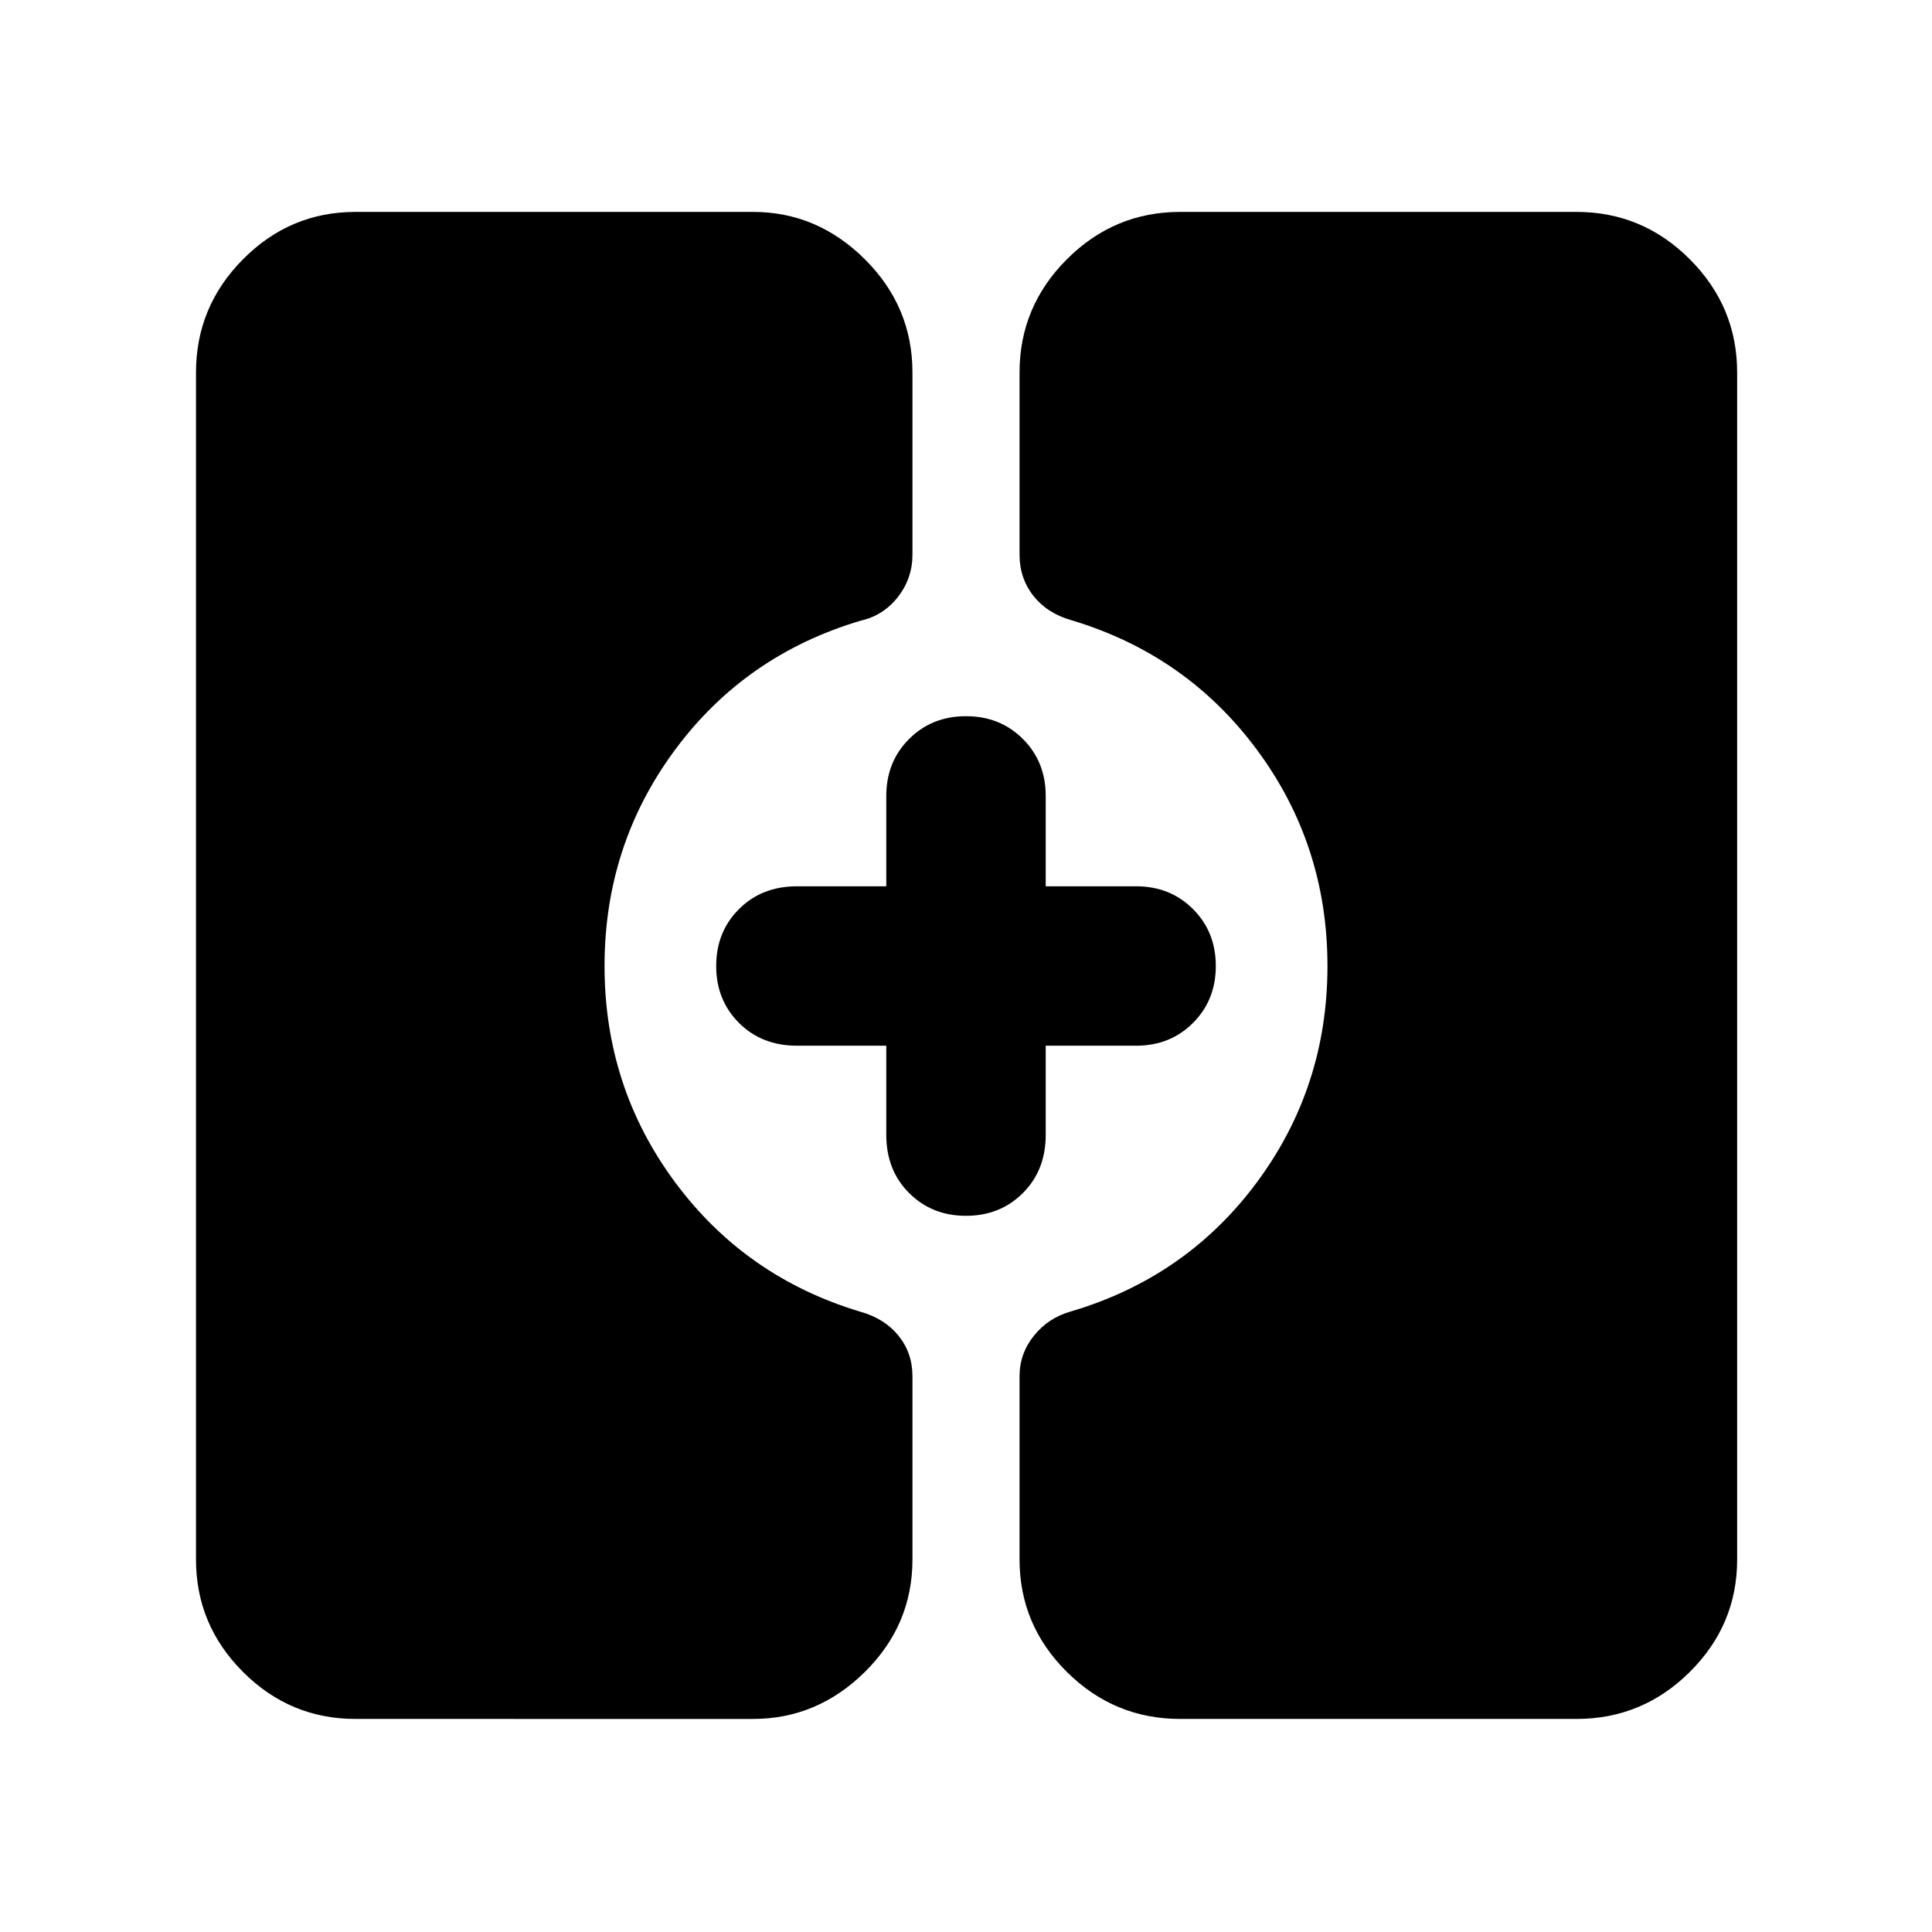 <svg xmlns="http://www.w3.org/2000/svg" height="48" viewBox="0 -960 960 960" width="48"><path d="M586.39-105.87q-32.74 0-56.26-23.35-23.52-23.36-23.52-55.87v-91.08q0-11.26 7.19-20.18 7.2-8.91 18.46-12.04 57.39-17 92.37-64.26 34.98-47.27 34.98-107.35 0-60.08-34.98-107.35-34.98-47.26-92.15-64.44-12.05-3.38-18.96-12.12-6.91-8.73-6.91-20.48v-90.52q0-32.74 23.52-56.26 23.52-23.53 56.26-23.53h197q32.74 0 56.26 23.53 23.53 23.52 23.53 56.26v589.82q0 32.51-23.53 55.87-23.52 23.35-56.26 23.35h-197Zm-409.78 0q-32.51 0-55.86-23.35-23.36-23.36-23.36-55.87v-589.82q0-32.74 23.36-56.26 23.35-23.53 55.86-23.53h197.56q31.92 0 55.57 23.53 23.65 23.52 23.65 56.26v90.52q0 11.75-7.19 20.98-7.2 9.24-18.46 11.8-57.39 17-92.37 64.26-34.98 47.27-34.98 107.35 0 60.08 34.98 107.35 34.98 47.26 92.15 64.44 12.05 3.38 18.96 11.94 6.91 8.56 6.91 20.1v91.08q0 32.51-23.65 55.87-23.65 23.35-55.57 23.35H176.61Zm303.39-250q-16.96 0-28.28-11.33-11.33-11.32-11.33-28.84v-44.35h-44.35q-17.52 0-28.84-11.33-11.33-11.32-11.33-28.28t11.33-28.28q11.32-11.33 28.84-11.33h44.35v-44.91q0-16.96 11.33-28.28 11.32-11.33 28.28-11.33t28.28 11.33q11.33 11.32 11.33 28.28v44.91h44.91q16.96 0 28.28 11.33 11.33 11.32 11.33 28.28t-11.33 28.28q-11.32 11.33-28.28 11.33h-44.91v44.35q0 17.52-11.33 28.84-11.32 11.33-28.28 11.33Z"/></svg>